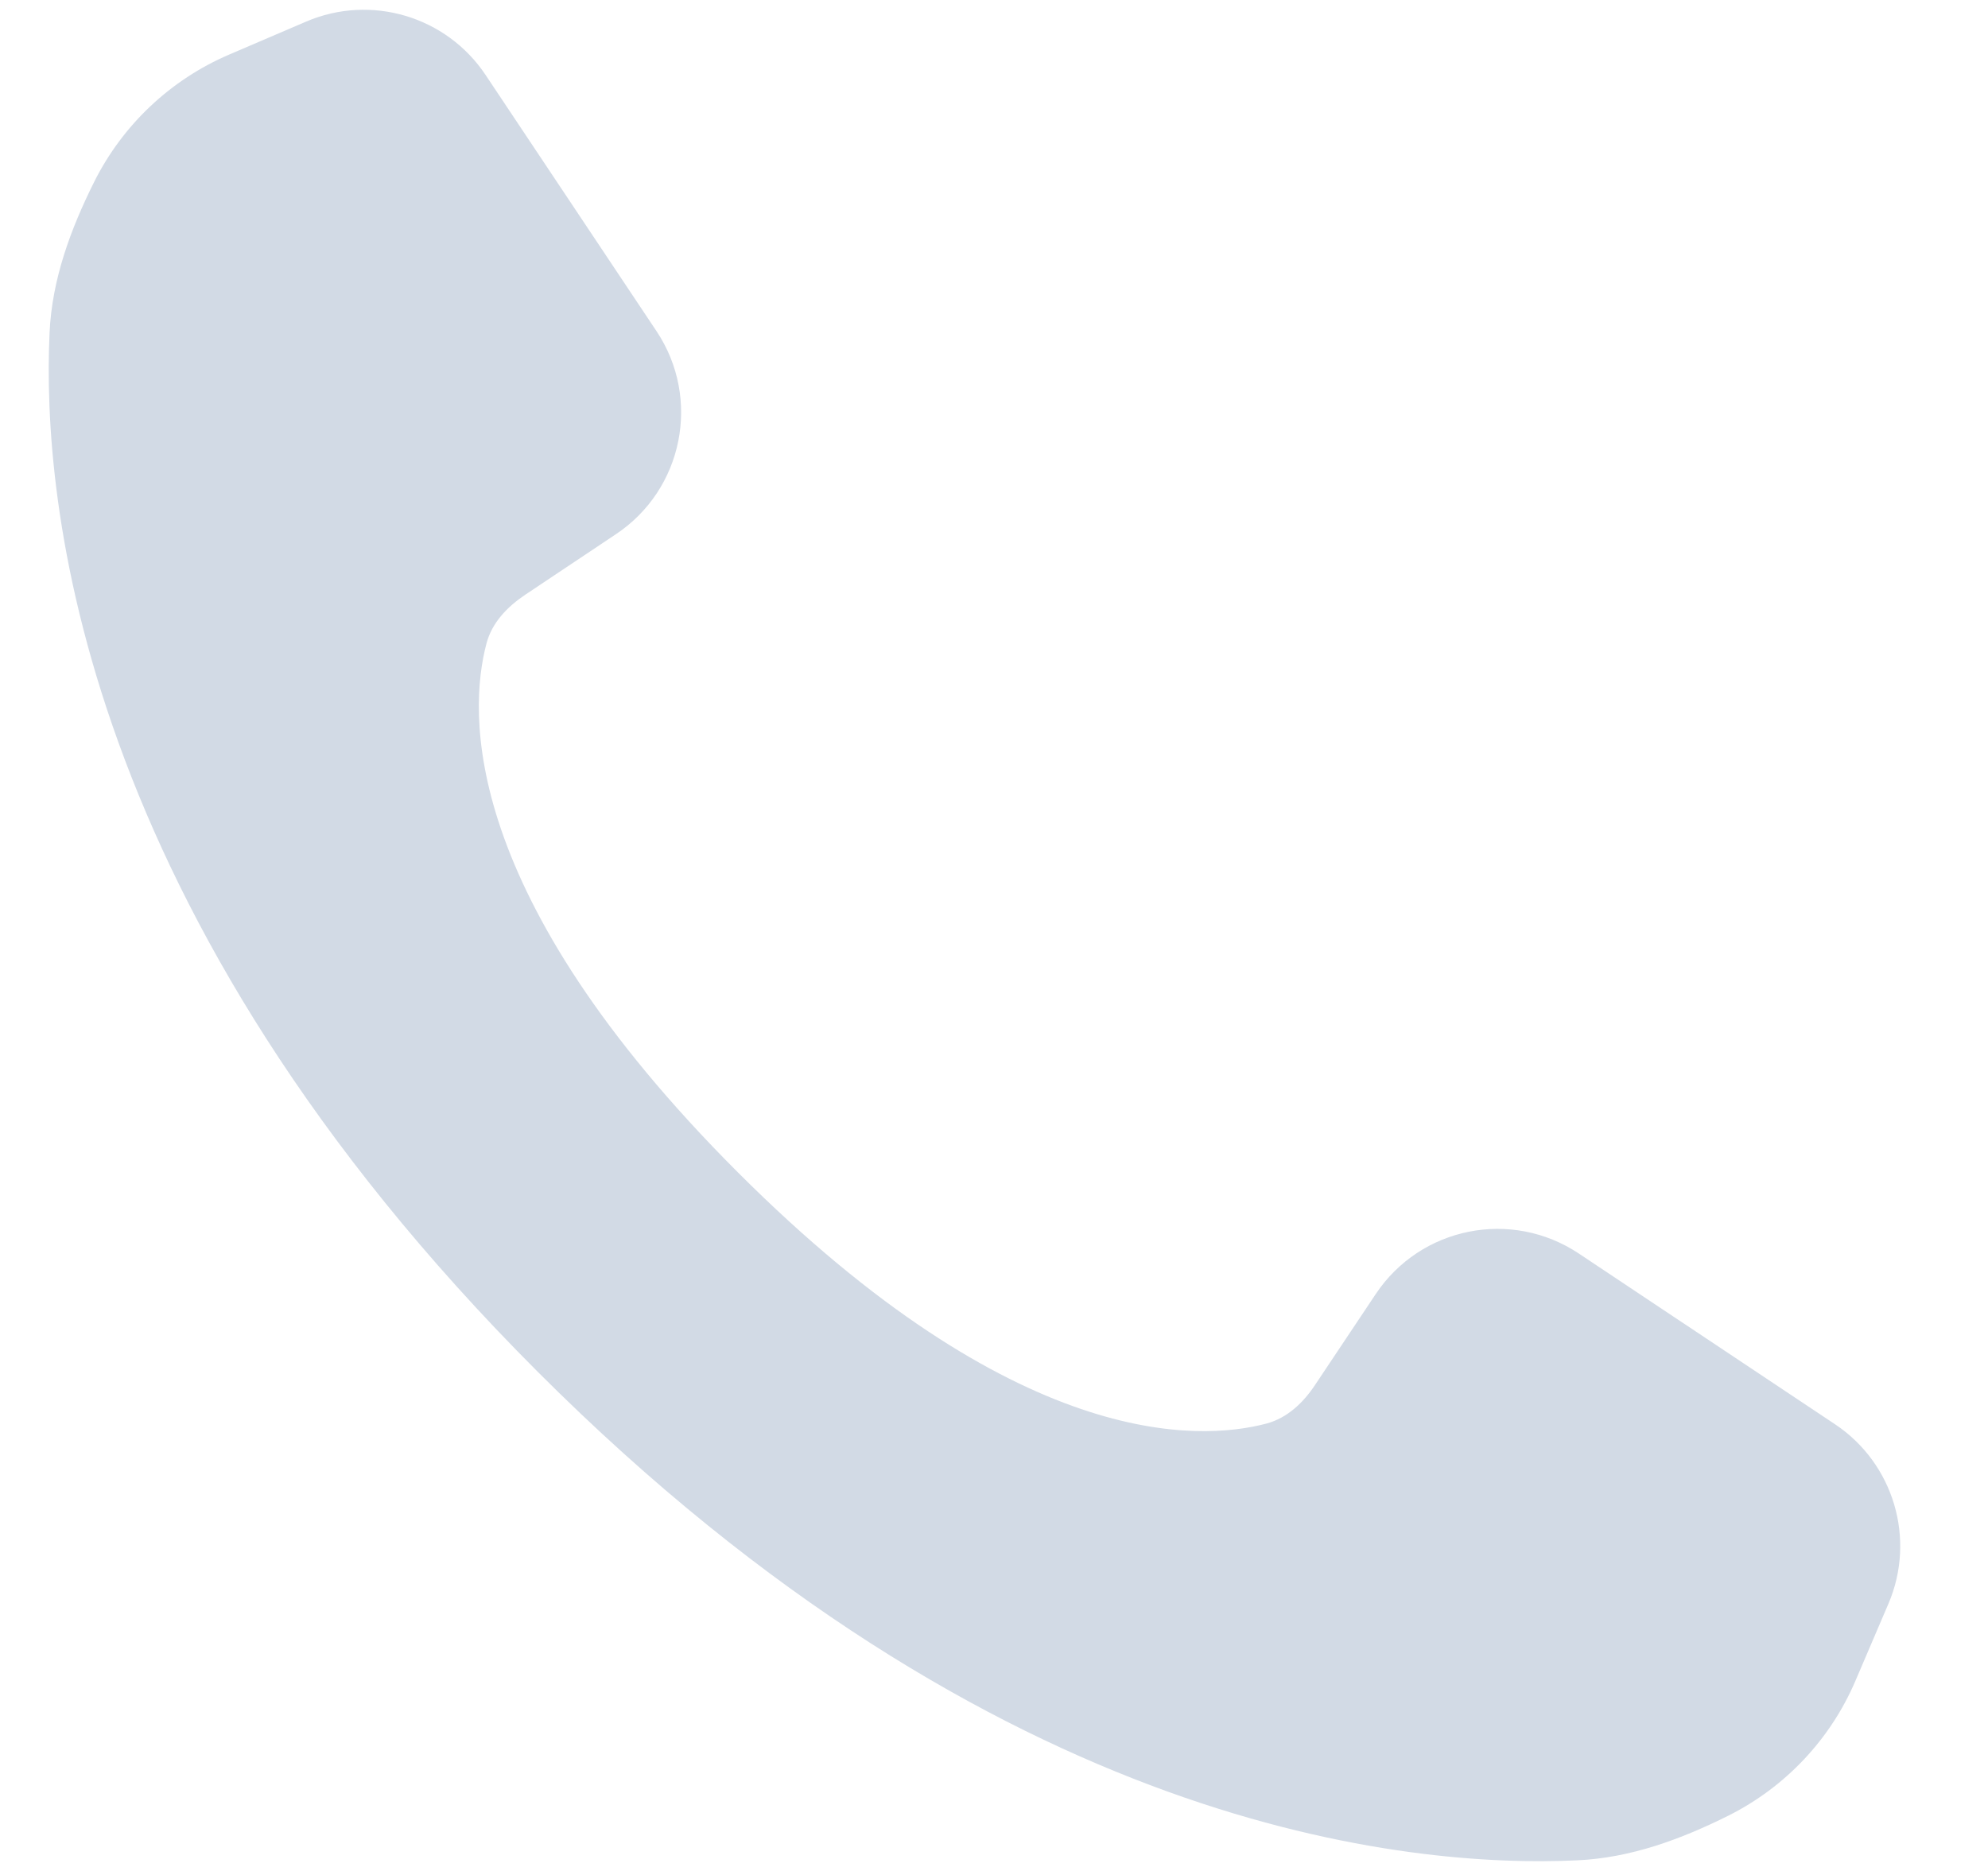 <svg width="17" height="16" viewBox="0 0 17 16" fill="none" xmlns="http://www.w3.org/2000/svg">
<path d="M11.764 11.067L11.248 11.84C11.146 11.995 11.009 12.126 10.83 12.174C10.243 12.329 8.683 12.399 6.309 10.025C3.934 7.65 4.004 6.091 4.16 5.503C4.207 5.324 4.339 5.188 4.493 5.085L5.266 4.569C5.842 4.186 5.998 3.408 5.614 2.832L4.153 0.642C3.818 0.139 3.172 -0.053 2.617 0.185L1.959 0.467C1.458 0.682 1.05 1.067 0.806 1.554C0.603 1.961 0.445 2.389 0.424 2.843C0.357 4.275 0.671 7.803 4.6 11.733C8.53 15.663 12.058 15.977 13.49 15.909C13.944 15.888 14.373 15.73 14.78 15.527C15.267 15.283 15.652 14.875 15.866 14.375L16.148 13.716C16.386 13.161 16.194 12.515 15.692 12.18L13.501 10.72C12.925 10.336 12.148 10.491 11.764 11.067Z" fill="#D2DAE5"/>
</svg>
